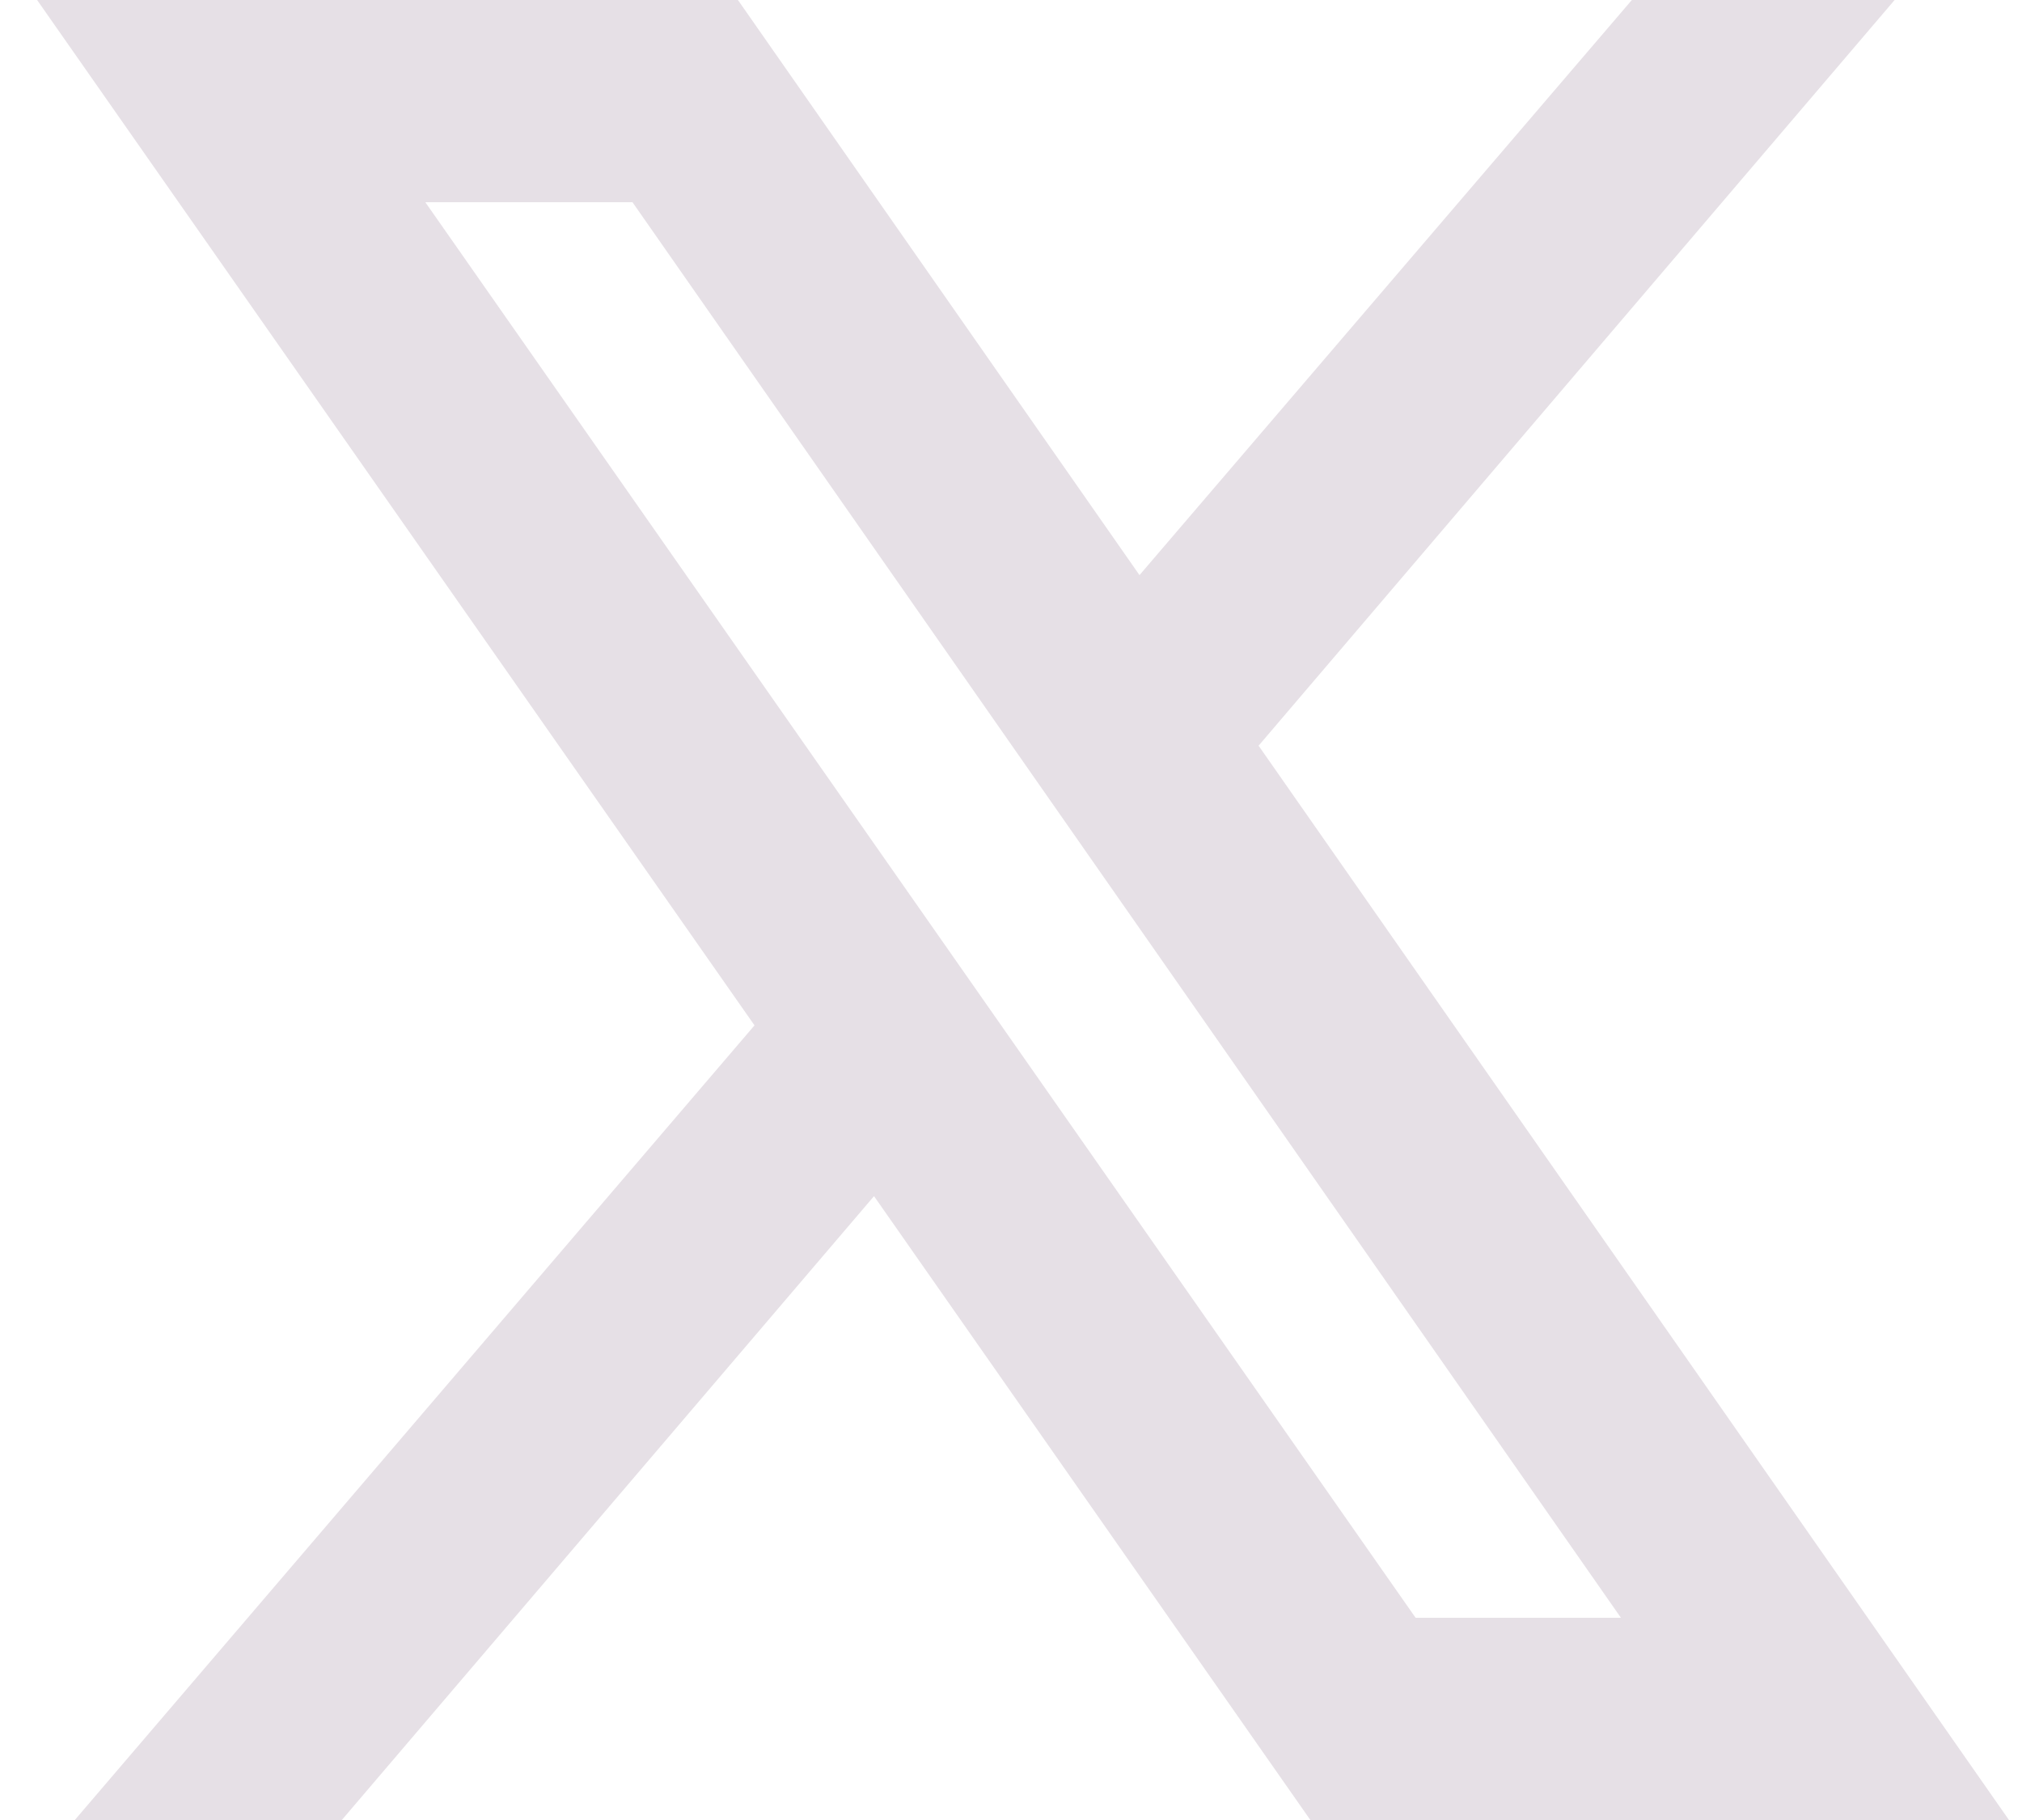<svg width="20" height="18" viewBox="0 0 20 18" fill="none" xmlns="http://www.w3.org/2000/svg">
<path d="M0.367 0L7.463 10.141L0.74 18H3.381L8.645 11.83L12.961 18H19.871L12.449 7.375L18.74 0H16.141L11.271 5.688L7.299 0H0.367ZM4.207 2H6.256L16.033 16H14.002L4.207 2Z" fill="#E6E0E6"/>
</svg>
